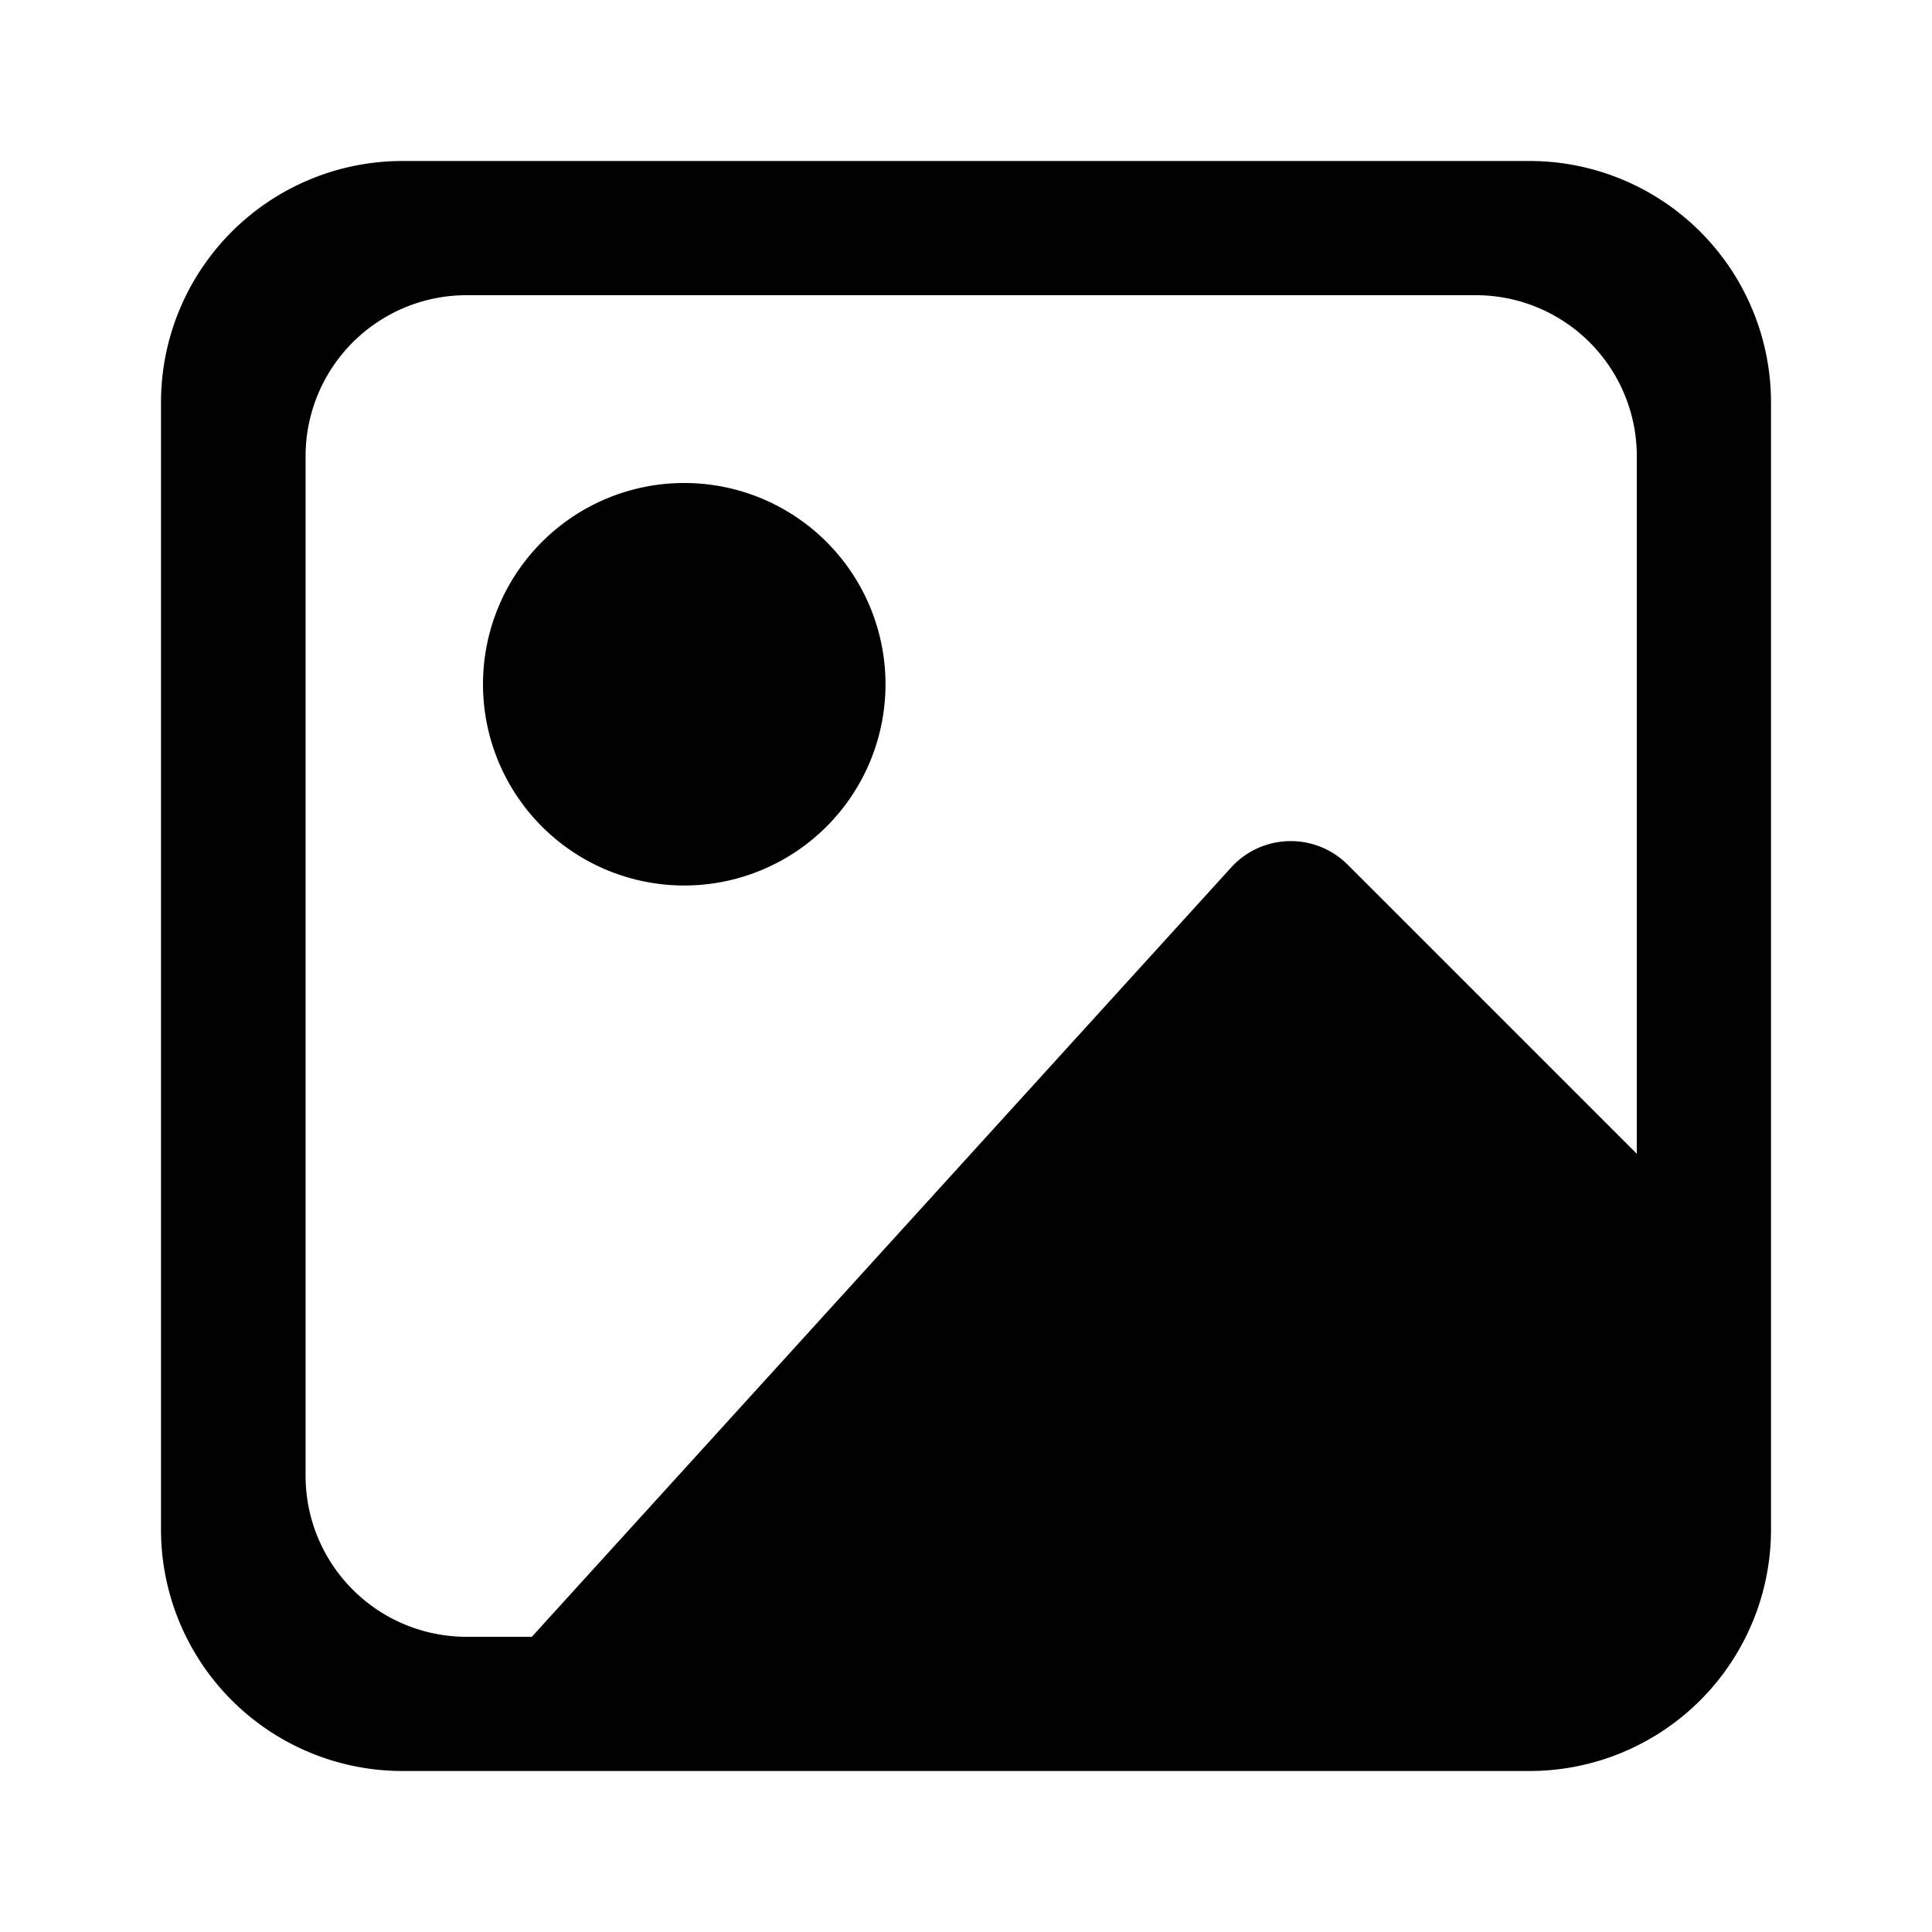 <svg xmlns="http://www.w3.org/2000/svg" width="24" height="24" fill="none" viewBox="0 0 24 24">
  <path fill="#000" d="M11 8.5a2.5 2.5 0 1 1-5 0 2.5 2.5 0 0 1 5 0Zm4.294 2.276L6 21h13a2.5 2.5 0 0 0 2.5-2.5V18l-.5-3-4.258-4.258a1 1 0 0 0-1.448.034Z"/>
  <path fill="#000" fill-rule="evenodd" d="M5 2a3 3 0 0 0-3 3v14a3 3 0 0 0 3 3h14a3 3 0 0 0 3-3V5a3 3 0 0 0-3-3H5Zm.796 1.667a2 2 0 0 0-2 2v12.666a2 2 0 0 0 2 2h12.537a2 2 0 0 0 2-2V5.667a2 2 0 0 0-2-2H5.796Z" clip-rule="evenodd"/>
</svg>
